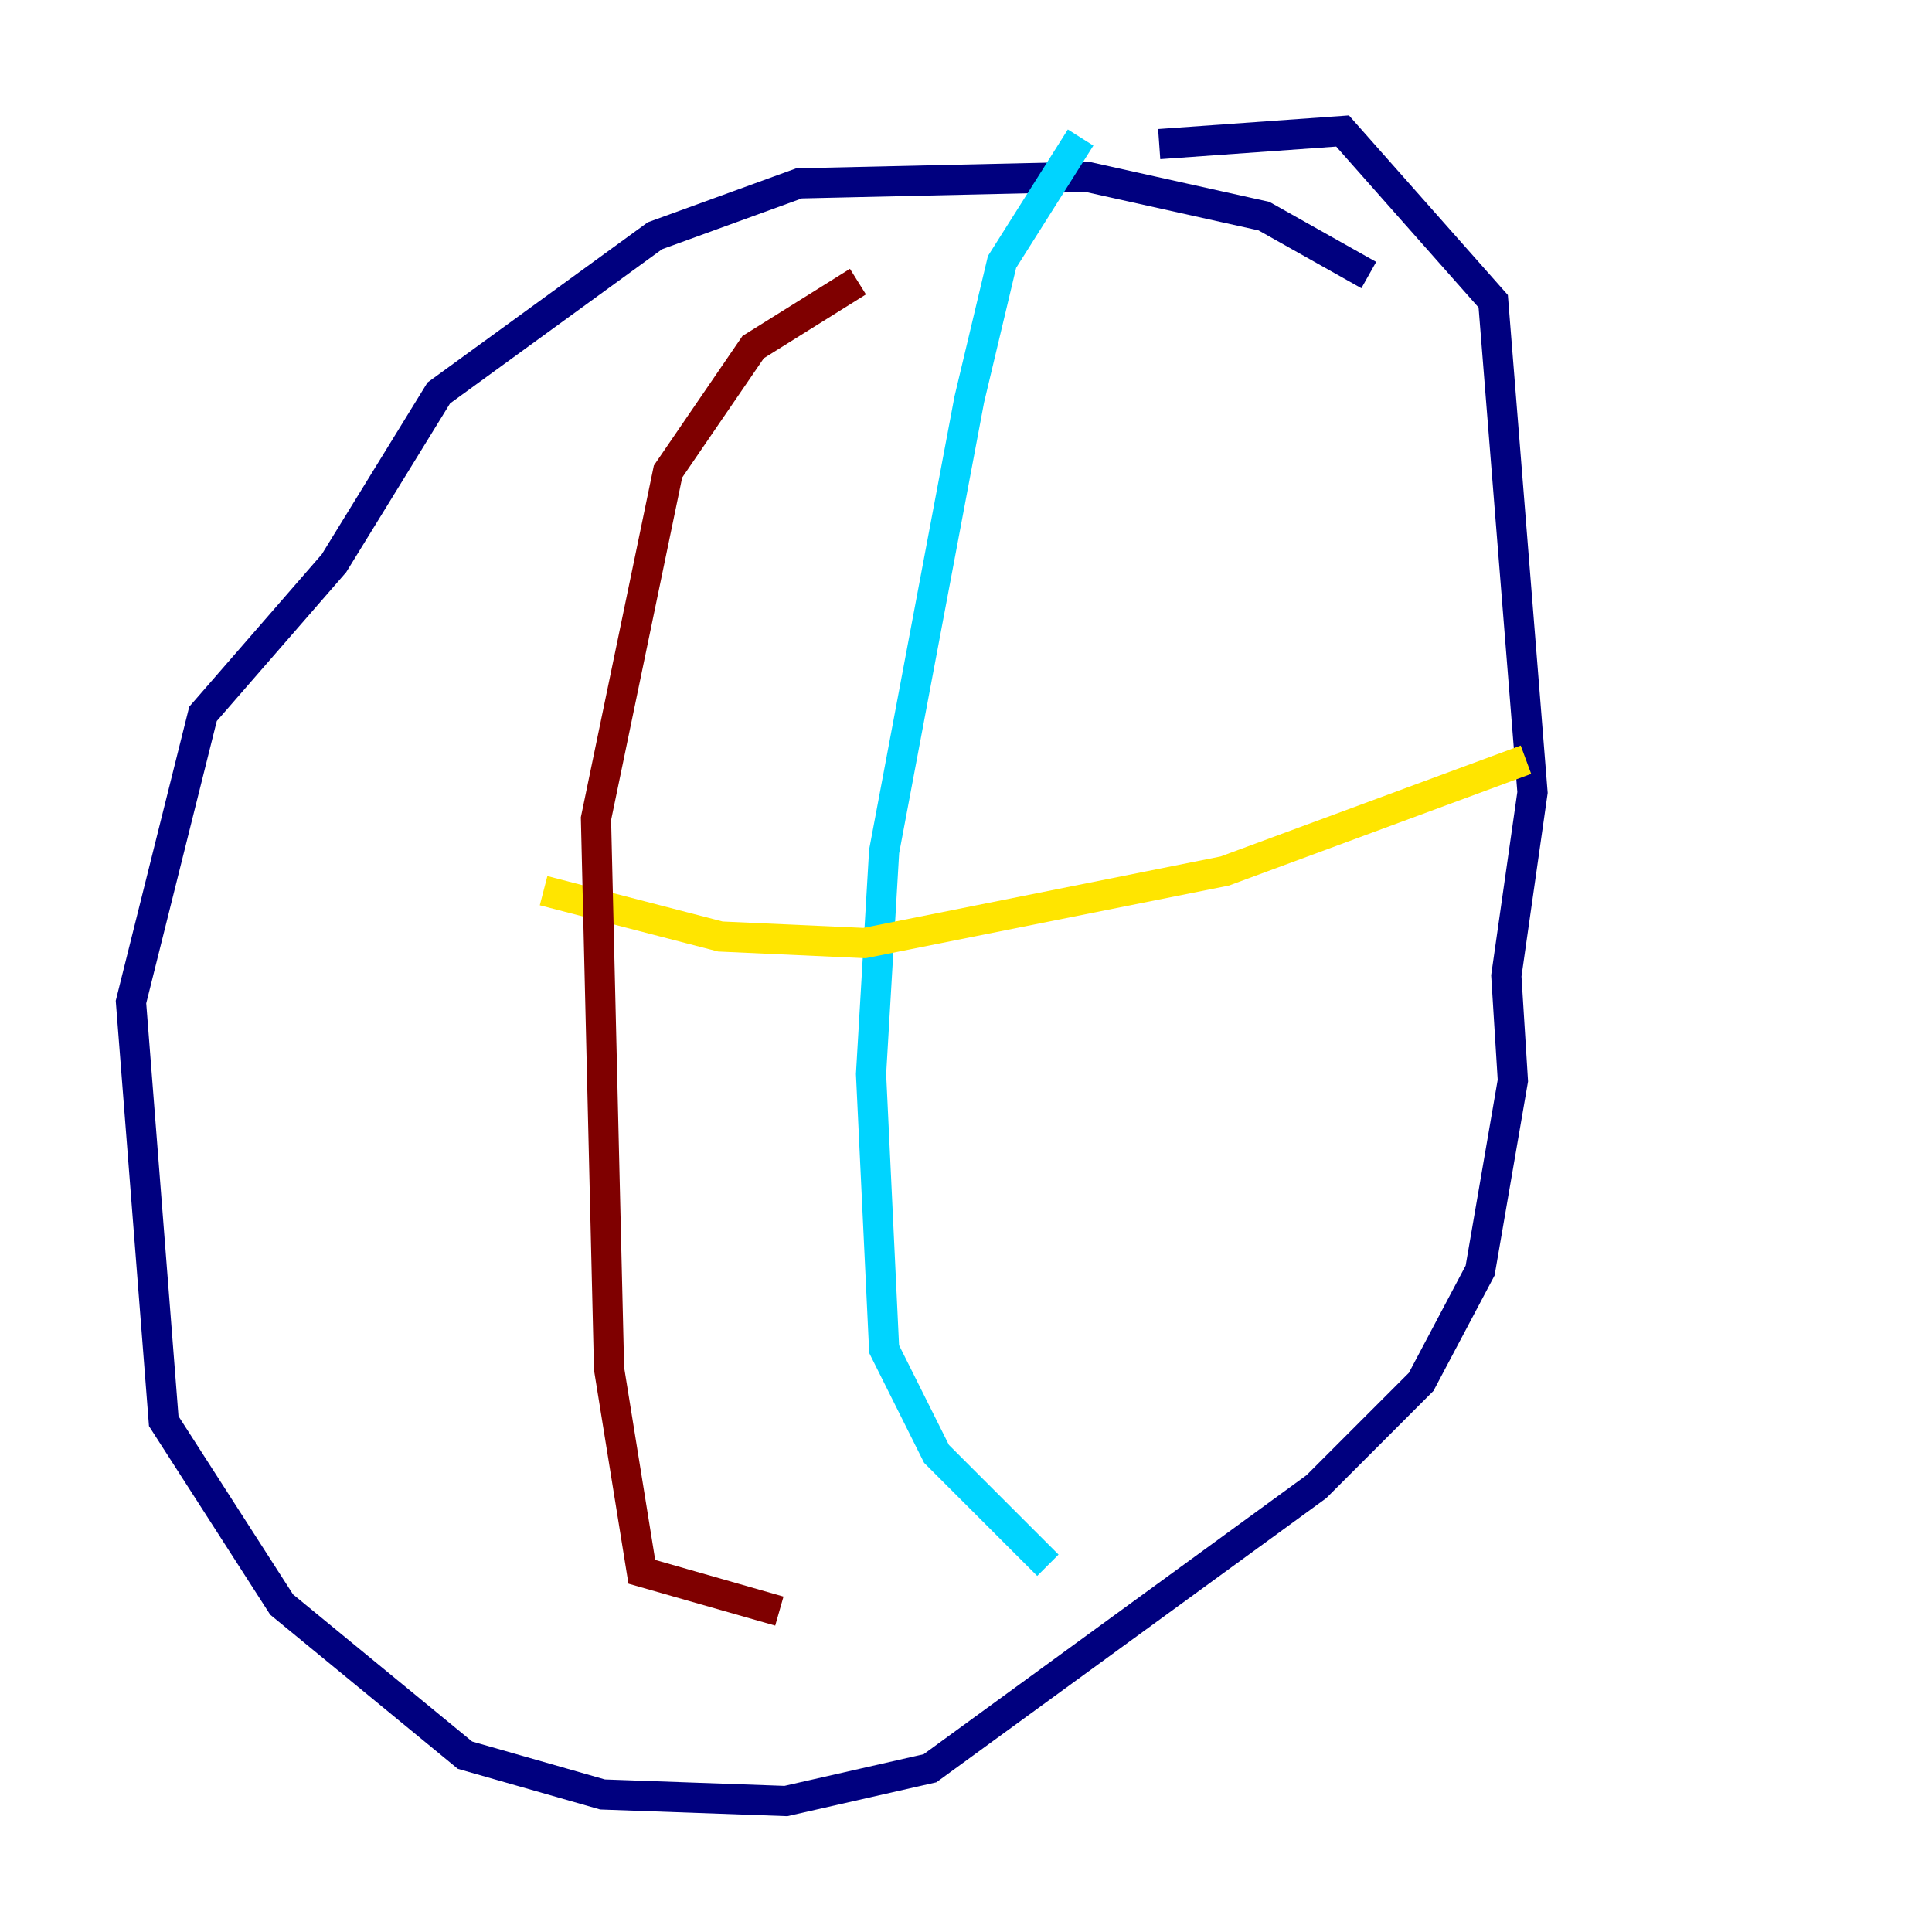 <?xml version="1.0" encoding="utf-8" ?>
<svg baseProfile="tiny" height="128" version="1.2" viewBox="0,0,128,128" width="128" xmlns="http://www.w3.org/2000/svg" xmlns:ev="http://www.w3.org/2001/xml-events" xmlns:xlink="http://www.w3.org/1999/xlink"><defs /><polyline fill="none" points="90.685,18.224 83.742,14.319 72.027,11.715 52.936,12.149 43.39,15.62 29.071,26.034 22.129,37.315 13.451,47.295 8.678,66.386 10.848,94.156 18.658,106.305 30.807,116.285 39.919,118.888 52.068,119.322 61.614,117.153 87.214,98.495 94.156,91.552 98.061,84.176 100.231,71.593 99.797,64.651 101.532,52.502 98.929,19.959 88.949,8.678 76.8,9.546" stroke="#00007f" stroke-width="2" /><polyline fill="none" points="71.593,9.112 66.386,17.356 64.217,26.468 58.576,56.407 57.709,71.159 58.576,89.383 62.047,96.325 69.424,103.702" stroke="#00d4ff" stroke-width="2" /><polyline fill="none" points="36.014,59.01 47.729,62.047 57.275,62.481 81.139,57.709 101.098,50.332" stroke="#ffe500" stroke-width="2" /><polyline fill="none" points="56.841,18.658 49.898,22.997 44.258,31.241 39.485,54.237 40.352,90.685 42.522,104.136 51.634,106.739" stroke="#7f0000" stroke-width="2" /></svg>